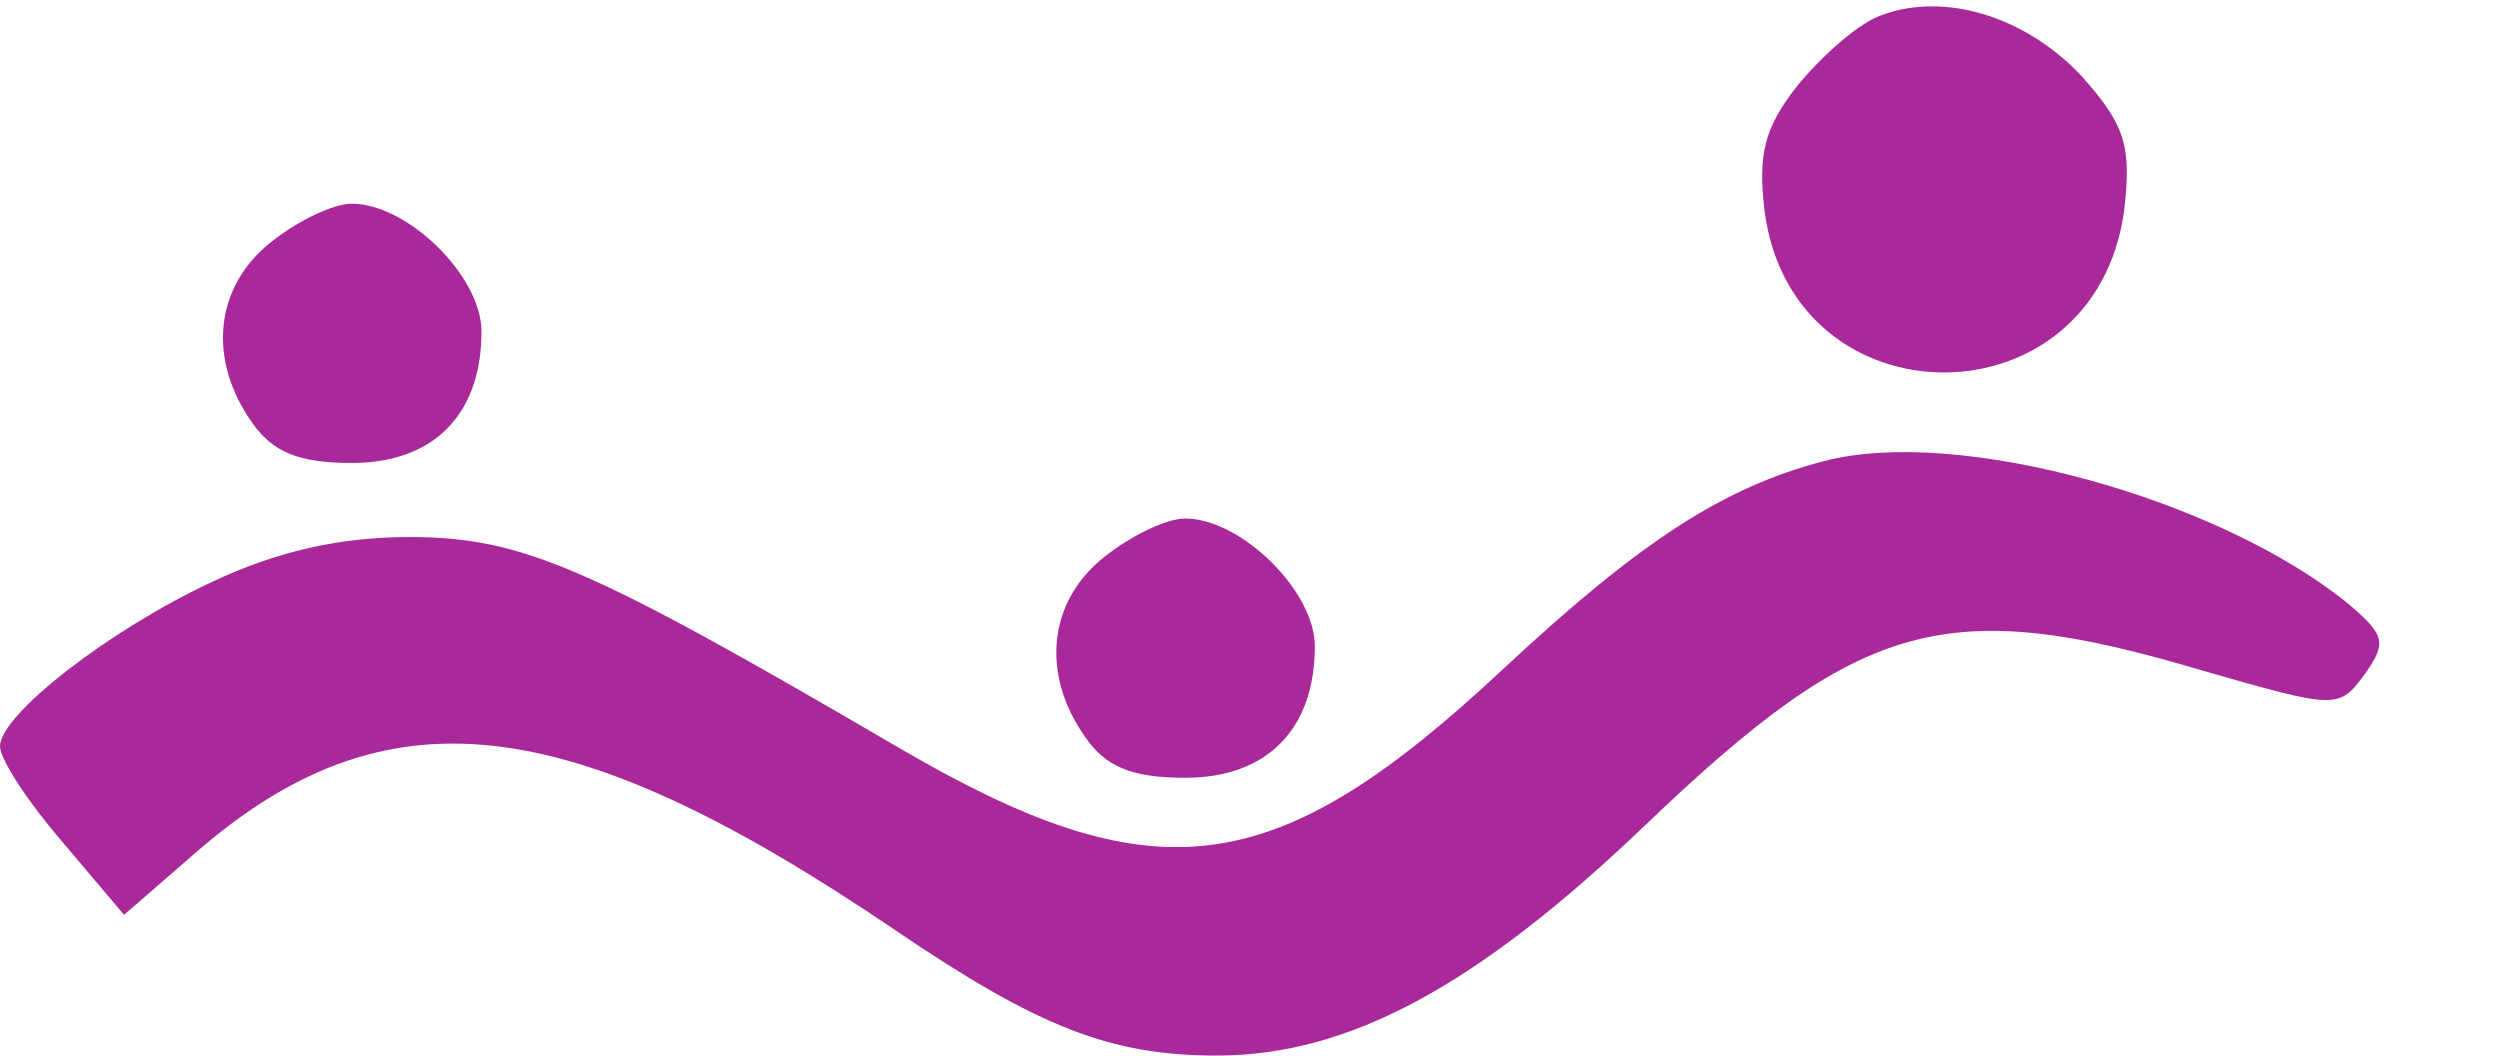 <?xml version="1.0" standalone="no"?>
<!DOCTYPE svg PUBLIC "-//W3C//DTD SVG 20010904//EN"
 "http://www.w3.org/TR/2001/REC-SVG-20010904/DTD/svg10.dtd">
<svg version="1.0" xmlns="http://www.w3.org/2000/svg"
 width="135pt" height="57pt" viewBox="0 0 135 57"
 preserveAspectRatio="xMidYMid meet">
<g transform="translate(0,57) scale(0.1,-0.1)"
fill="#a9289a" stroke="none">
<path d="M1014 561 c-12 -5 -31 -22 -44 -38 -17 -22 -21 -36 -17 -68 16 -115
178 -115 194 1 4 35 1 46 -23 73 -31 33 -76 46 -110 32z"/>
<path d="M146 439 c-30 -24 -34 -63 -10 -97 11 -16 25 -22 54 -22 44 0 70 26
70 71 0 30 -40 69 -70 69 -10 0 -29 -9 -44 -21z"/>
<path d="M985 321 c-54 -14 -99 -43 -173 -112 -124 -116 -188 -124 -328 -42
-166 97 -202 113 -263 113 -38 0 -72 -8 -106 -24 -56 -26 -115 -72 -115 -89 0
-7 15 -30 34 -52 l33 -39 38 33 c103 90 201 79 378 -41 78 -53 117 -68 174
-68 71 0 140 37 231 124 117 112 163 125 301 84 73 -21 74 -21 88 -2 12 17 11
21 -9 38 -70 57 -211 96 -283 77z"/>
<path d="M596 269 c-30 -24 -34 -63 -10 -97 11 -16 25 -22 54 -22 44 0 70 26
70 71 0 30 -40 69 -70 69 -10 0 -29 -9 -44 -21z"/>
</g>
</svg>
